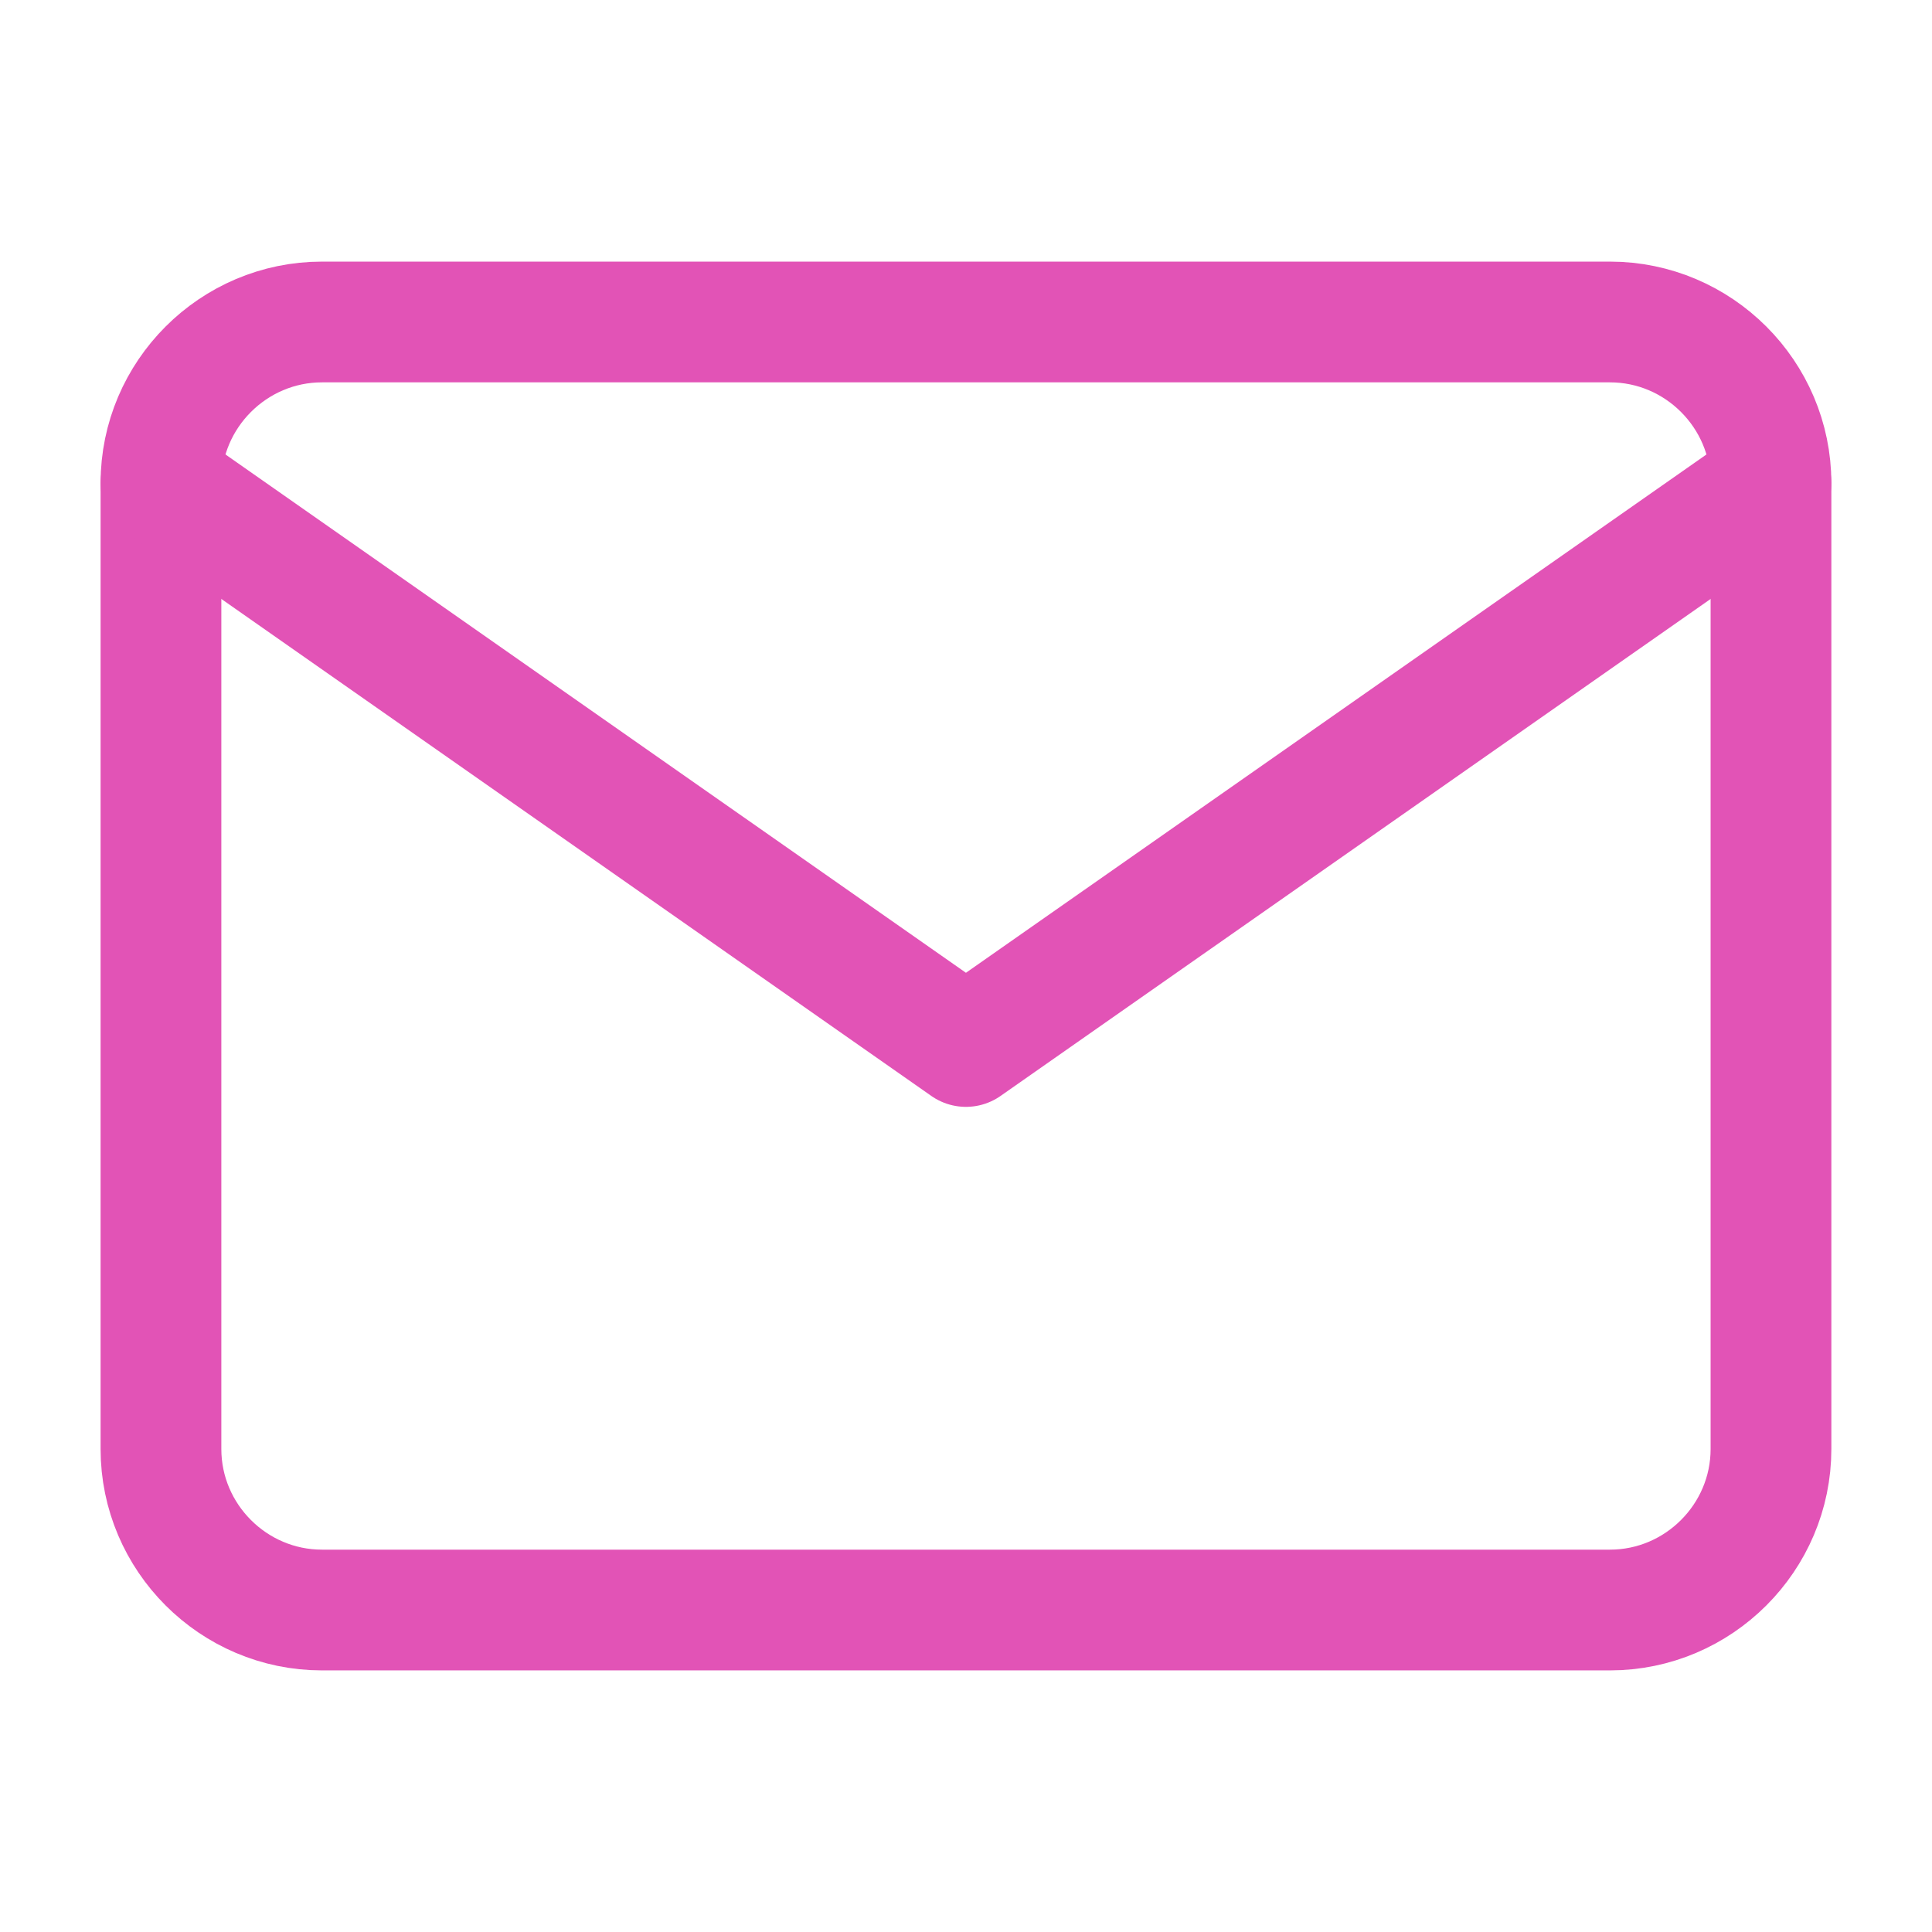 <svg width="32" height="32" viewBox="0 0 32 32" fill="none" xmlns="http://www.w3.org/2000/svg">
<path d="M5.333 5.333H26.666C28.133 5.333 29.333 6.533 29.333 8V24C29.333 25.467 28.133 26.667 26.666 26.667H5.333C3.866 26.667 2.666 25.467 2.666 24V8C2.666 6.533 3.866 5.333 5.333 5.333Z" stroke="#E253B6" stroke-width="2" stroke-linecap="round" stroke-linejoin="round"/>
<path d="M29.333 8L15.999 17.333L2.666 8" stroke="#E253B6" stroke-width="2" stroke-linecap="round" stroke-linejoin="round"/>
</svg>
